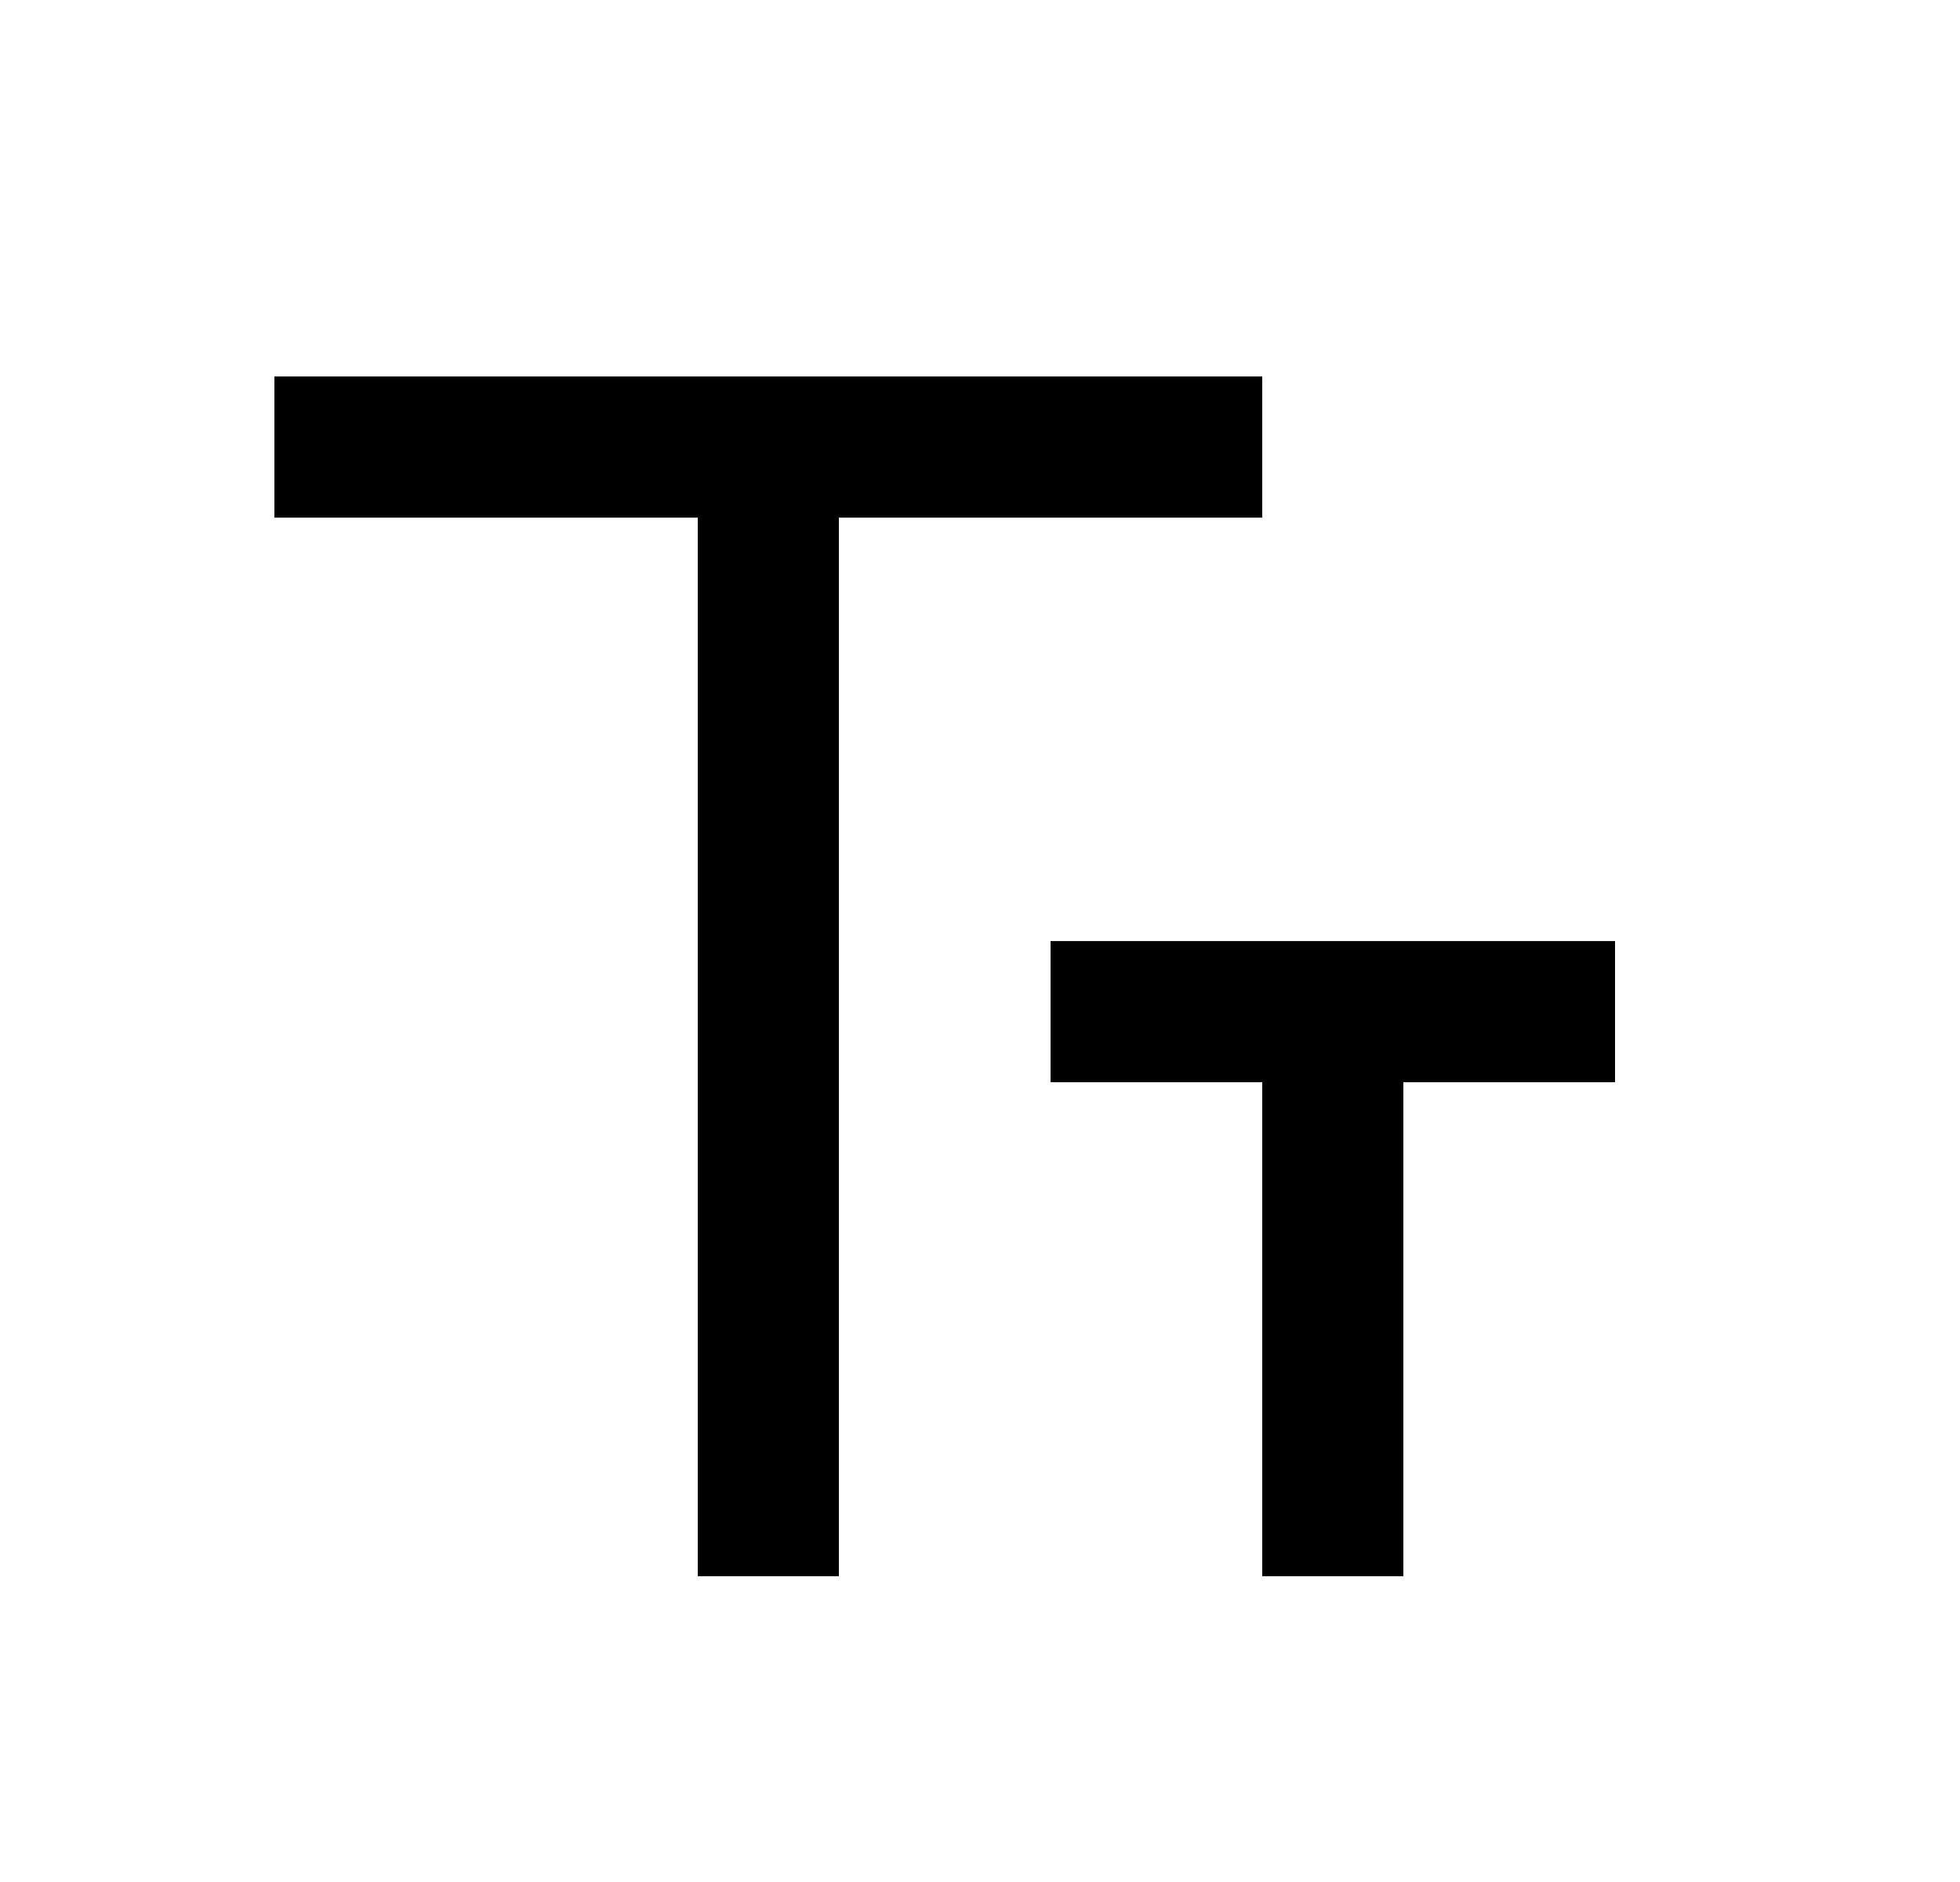 <svg width="25" height="24" viewBox="0 0 25 24" fill="none" xmlns="http://www.w3.org/2000/svg">
<path d="M10.7 6.601V20.101H8.9V6.601H3.5V4.801H16.1V6.601H10.7ZM17.9 13.801V20.101H16.1V13.801H13.4V12.001H20.6V13.801H17.9Z" fill="#0A0D14" style="fill:#0A0D14;fill:color(display-p3 0.039 0.051 0.078);fill-opacity:1;"/>
</svg>

